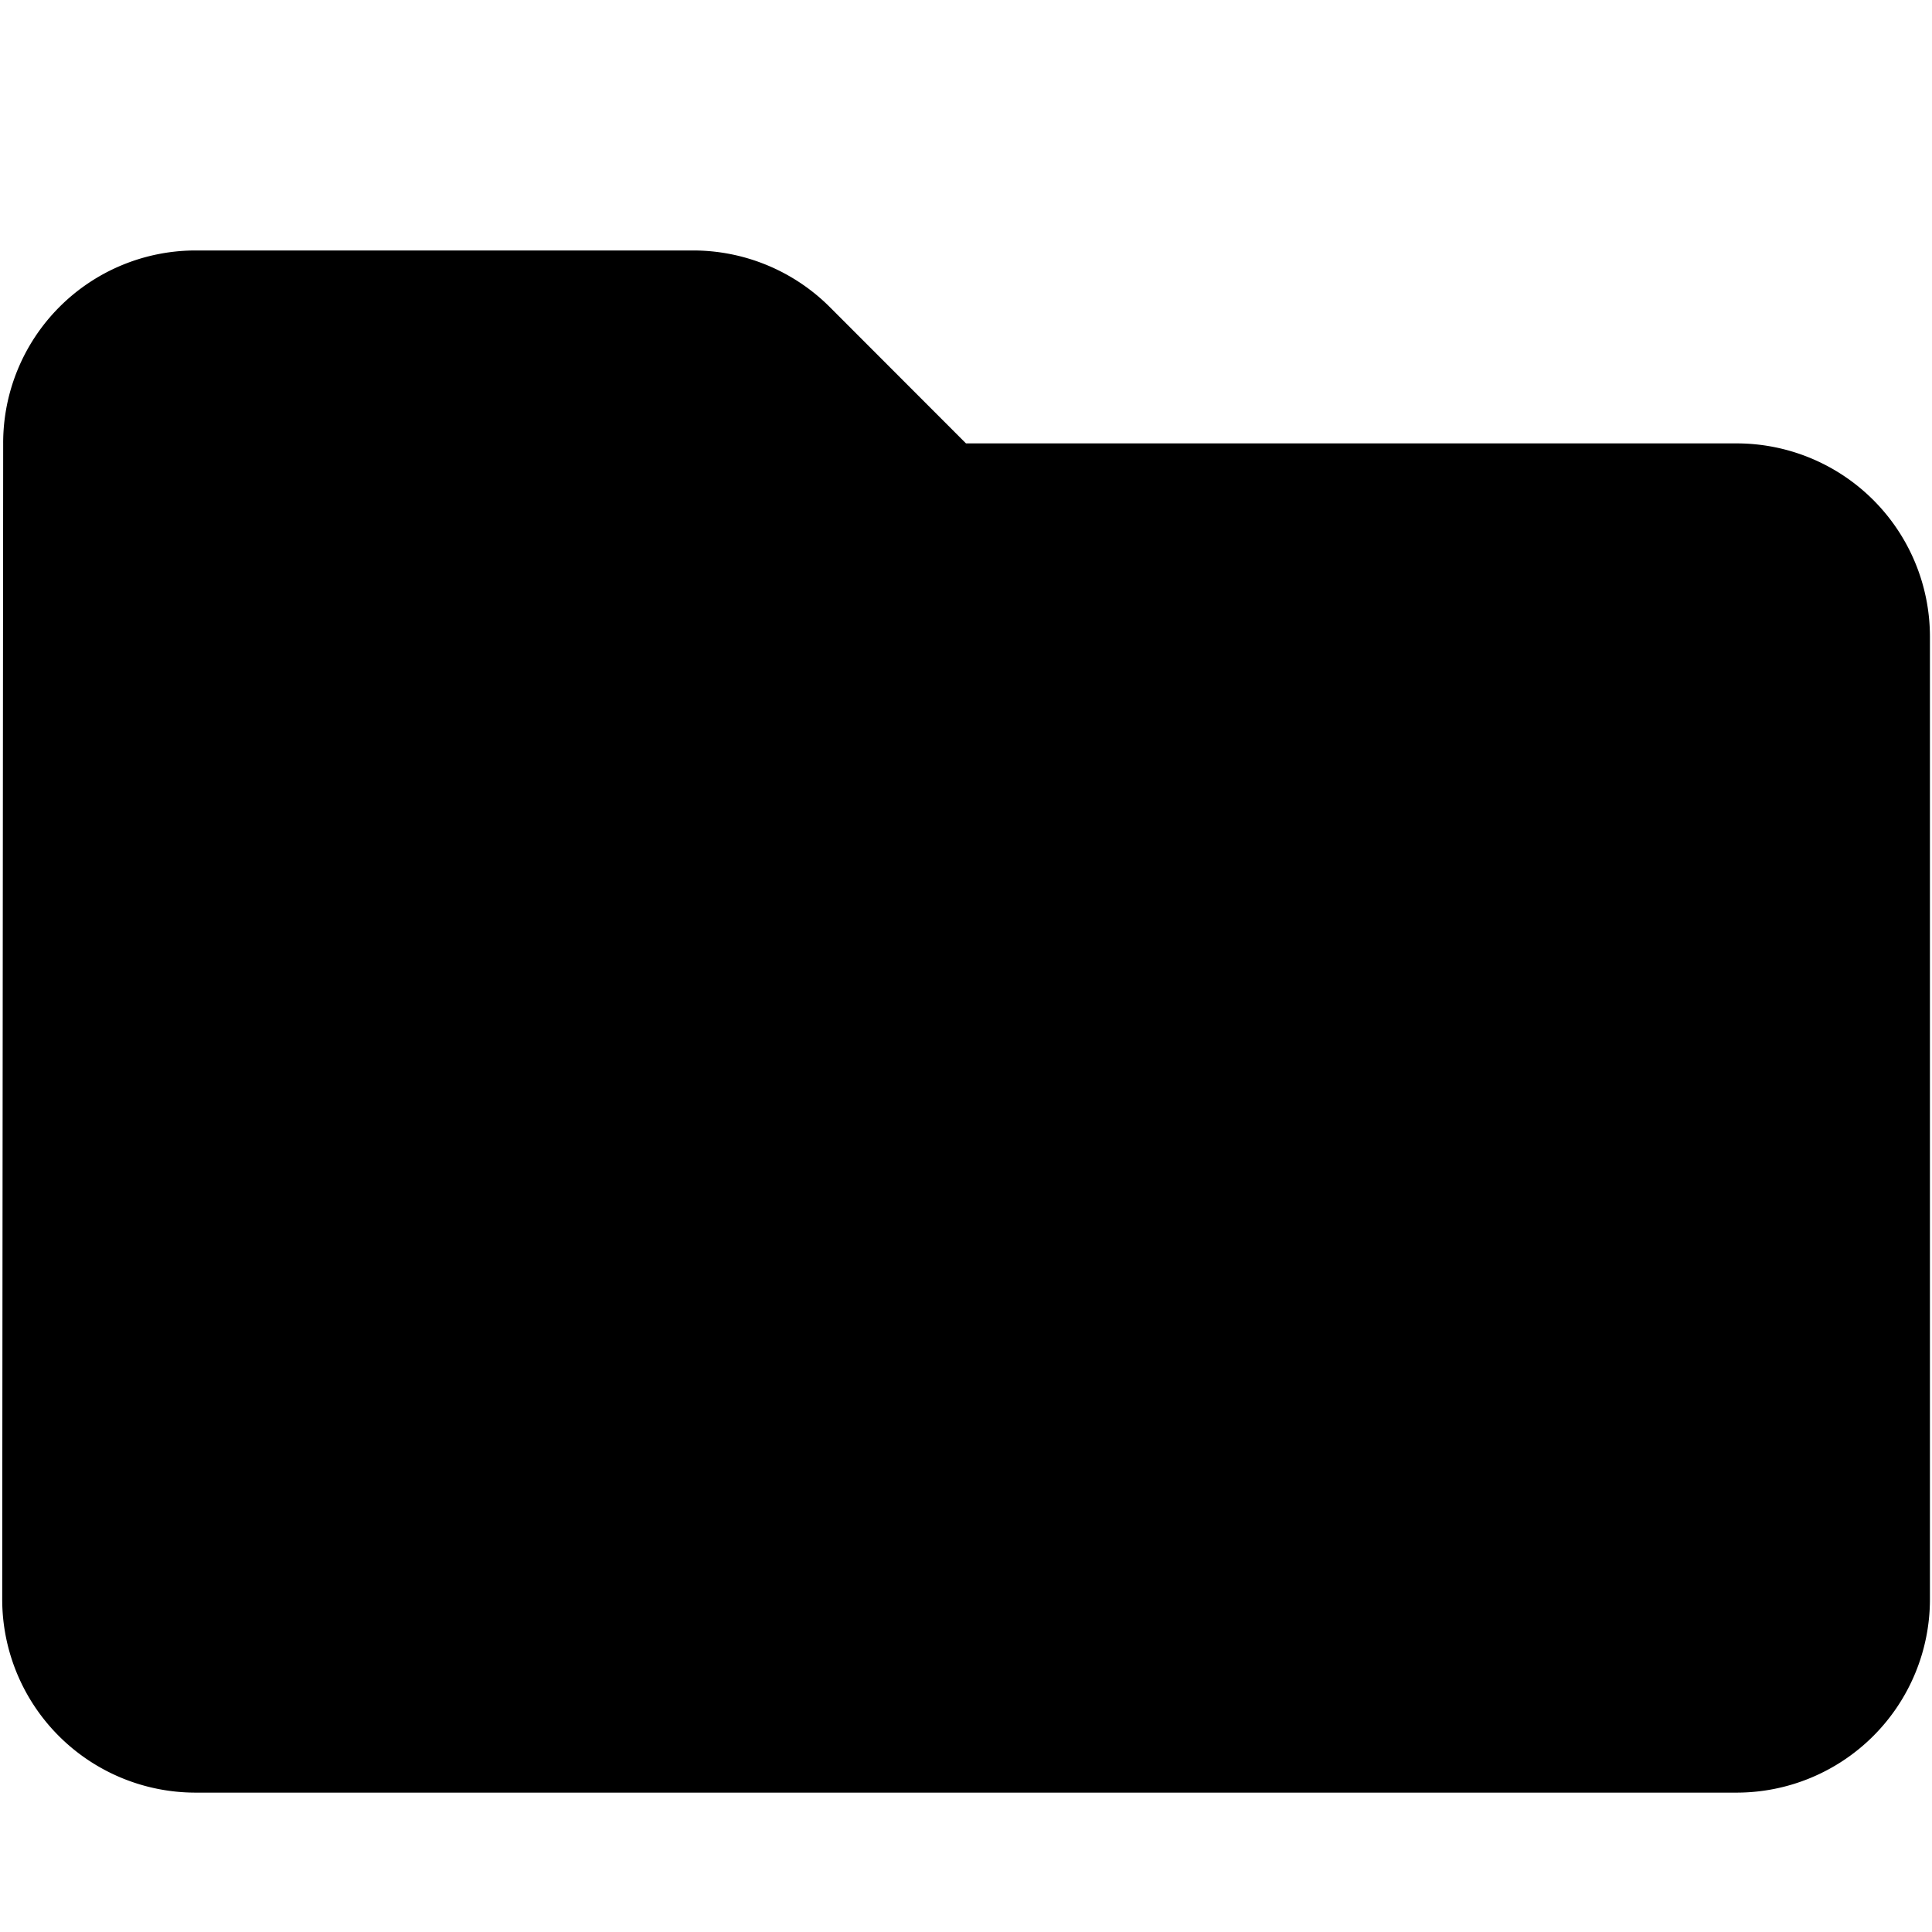 <svg data-tags="file,cache,asset,storage" xmlns="http://www.w3.org/2000/svg" viewBox="0 0 14 14"><path d="M6.015 2.227a1.401 1.401 0 00-.991-.412H1.413a1.395 1.395 0 00-1.39 1.397l-.007 8.381a1.401 1.401 0 001.397 1.397h11.175a1.401 1.401 0 001.397-1.397V4.61a1.401 1.401 0 00-1.397-1.397H7z"/></svg>